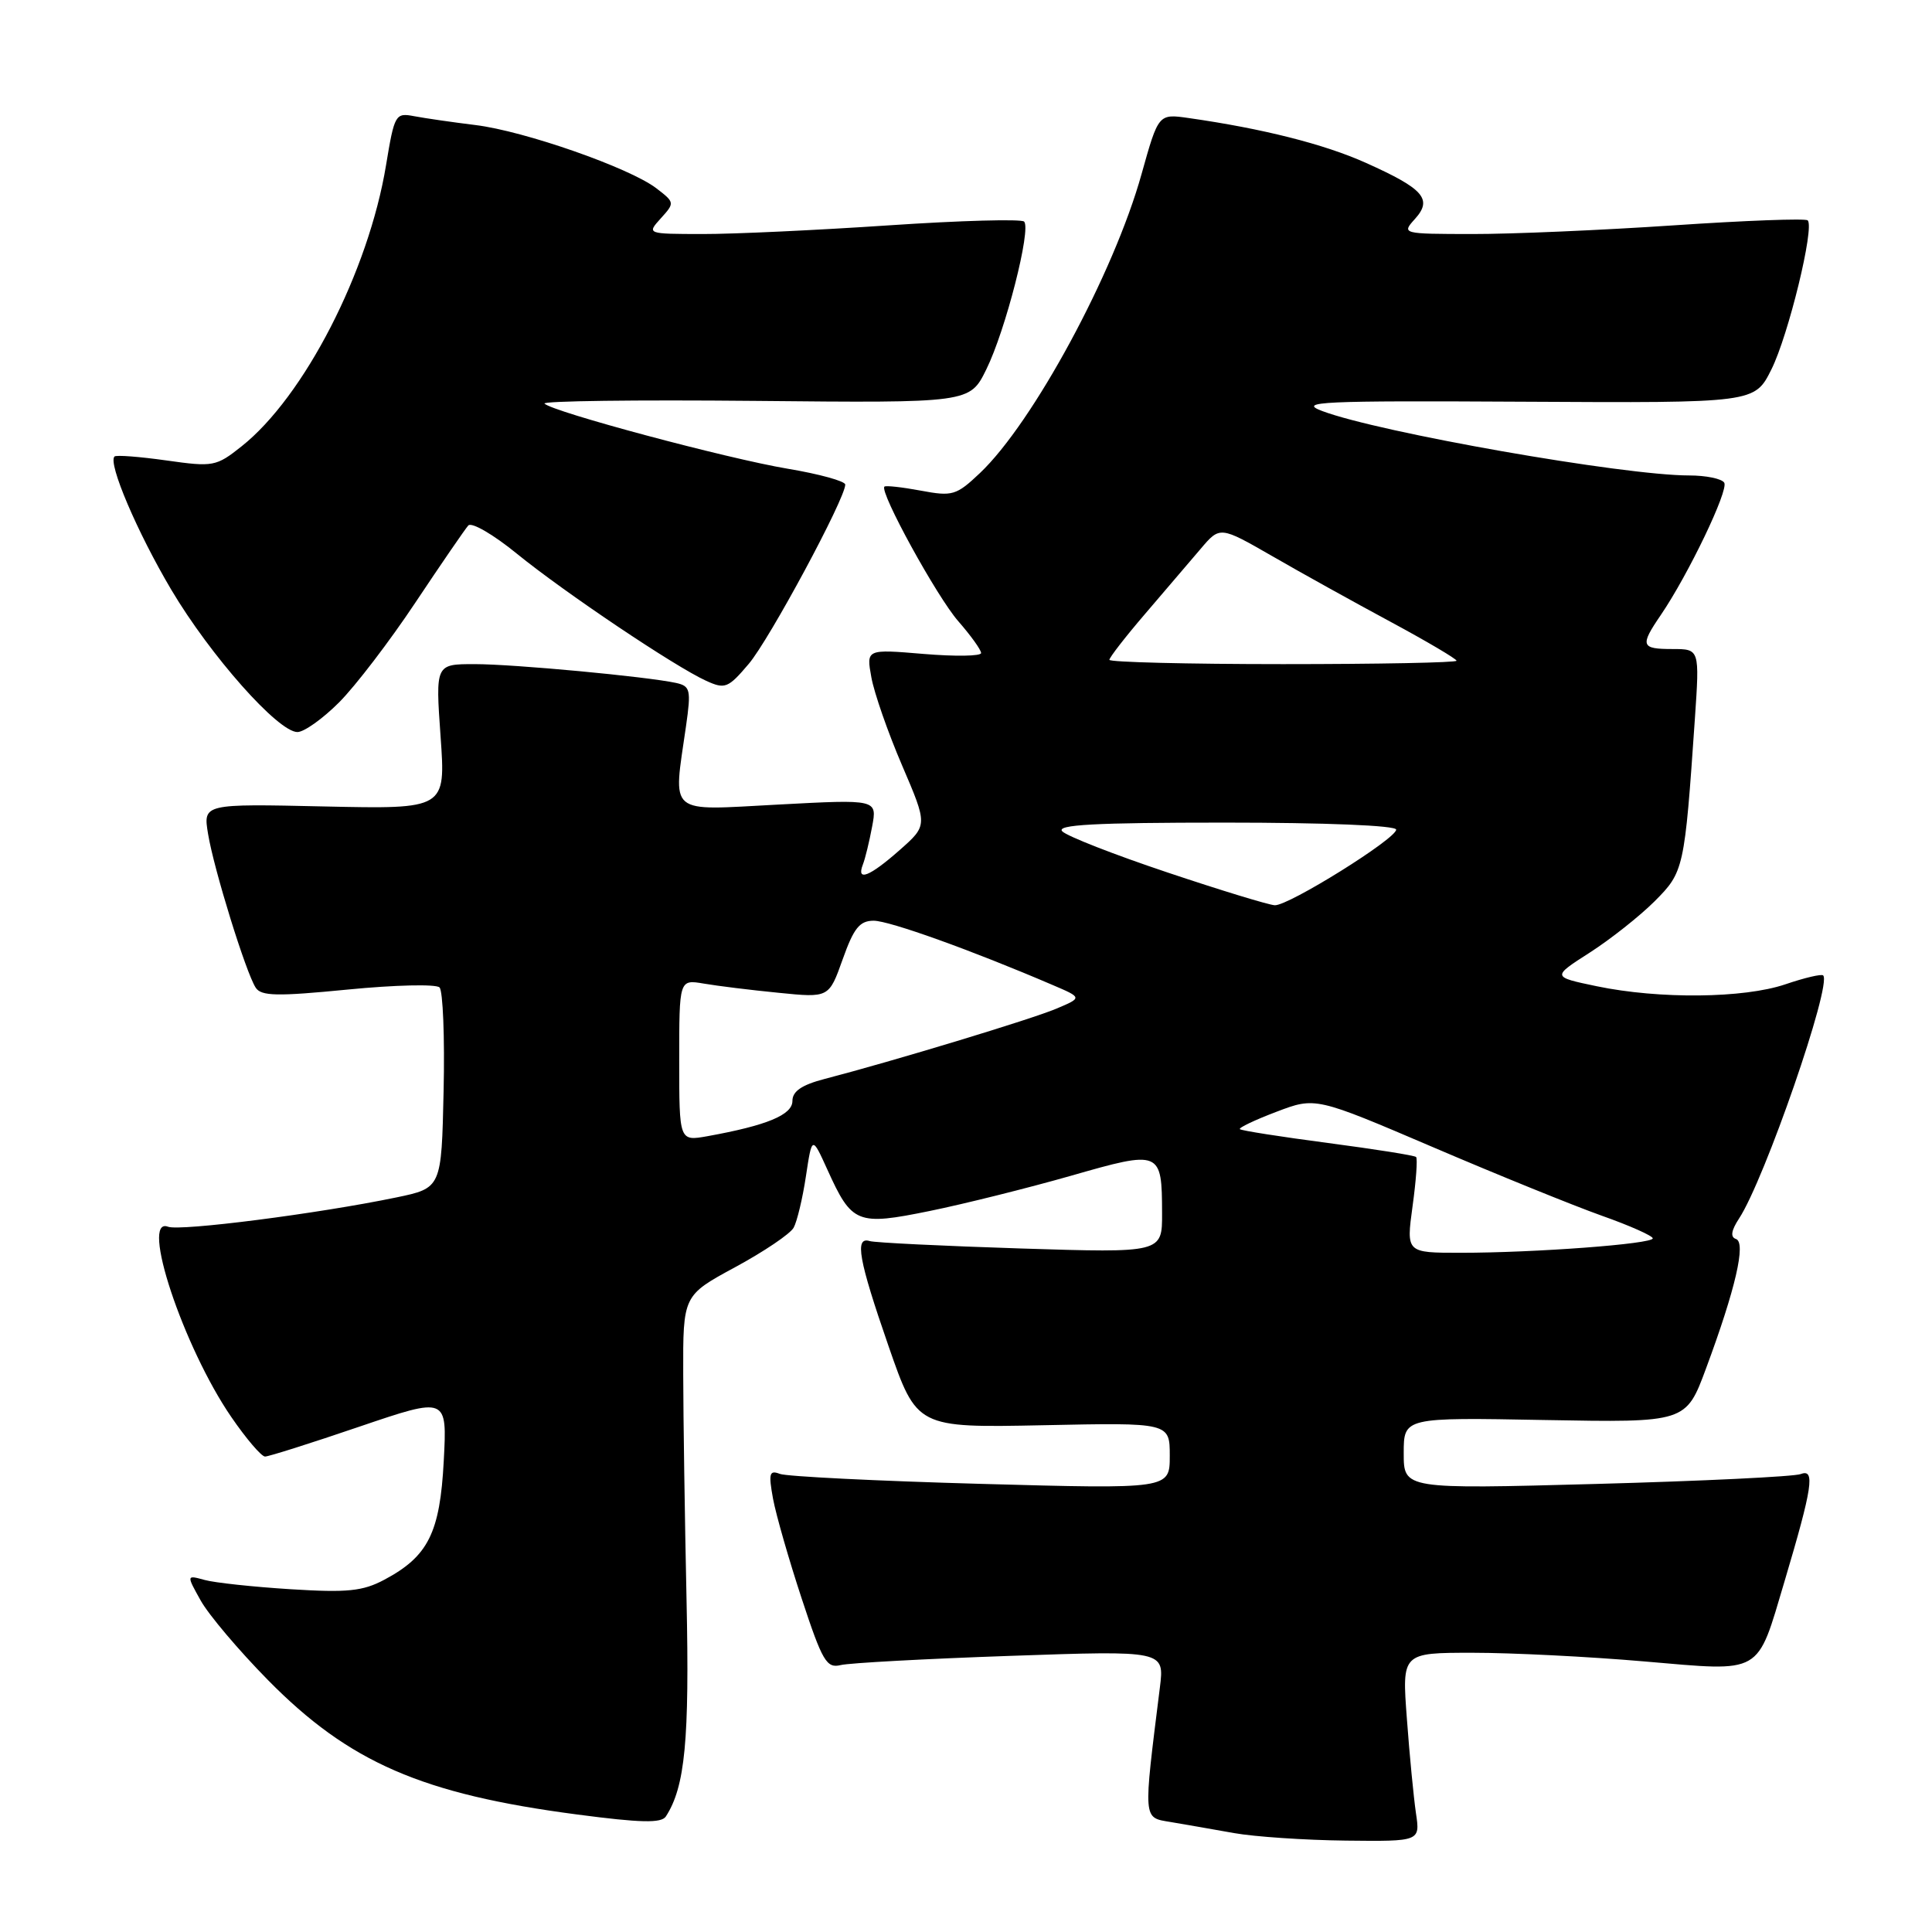 <?xml version="1.0" encoding="UTF-8" standalone="no"?>
<!DOCTYPE svg PUBLIC "-//W3C//DTD SVG 1.1//EN" "http://www.w3.org/Graphics/SVG/1.1/DTD/svg11.dtd" >
<svg xmlns="http://www.w3.org/2000/svg" xmlns:xlink="http://www.w3.org/1999/xlink" version="1.1" viewBox="0 0 256 256">
 <g >
 <path fill="currentColor"
d=" M 187.62 240.25 C 187.32 238.19 186.77 232.56 186.42 227.75 C 185.76 219.00 185.76 219.00 195.13 219.00 C 200.28 219.00 210.53 219.51 217.90 220.15 C 233.69 221.50 232.73 222.05 236.47 209.50 C 240.17 197.06 240.54 194.58 238.61 195.32 C 237.73 195.66 225.53 196.25 211.50 196.63 C 186.00 197.32 186.00 197.32 186.00 192.56 C 186.00 187.81 186.00 187.81 204.70 188.16 C 223.40 188.50 223.40 188.50 226.06 181.32 C 229.97 170.79 231.39 164.63 230.02 164.17 C 229.26 163.92 229.39 163.05 230.44 161.45 C 233.82 156.30 242.77 130.43 241.58 129.25 C 241.37 129.03 239.11 129.56 236.56 130.43 C 231.06 132.29 219.88 132.41 211.57 130.68 C 205.63 129.44 205.63 129.44 210.64 126.23 C 213.40 124.46 217.26 121.40 219.24 119.43 C 223.13 115.53 223.21 115.18 224.58 95.25 C 225.21 86.00 225.21 86.00 221.61 86.00 C 217.43 86.00 217.28 85.57 220.06 81.50 C 223.70 76.16 229.08 64.94 228.47 63.96 C 228.15 63.43 226.05 63.00 223.82 63.00 C 215.11 63.00 182.74 57.31 175.19 54.46 C 171.91 53.22 174.91 53.08 202.00 53.23 C 232.50 53.40 232.50 53.40 234.72 48.95 C 236.97 44.45 240.46 30.13 239.53 29.20 C 239.26 28.92 231.26 29.22 221.77 29.86 C 212.27 30.50 200.27 31.02 195.10 31.01 C 185.78 31.00 185.71 30.98 187.48 29.02 C 189.86 26.39 188.66 25.02 180.99 21.58 C 175.47 19.10 167.32 17.04 157.50 15.64 C 153.50 15.07 153.50 15.07 151.26 23.07 C 147.60 36.20 136.89 56.00 129.85 62.68 C 126.71 65.65 126.21 65.80 122.00 65.01 C 119.53 64.55 117.36 64.31 117.19 64.48 C 116.50 65.16 124.16 79.11 126.99 82.33 C 128.64 84.22 130.00 86.11 130.00 86.53 C 130.00 86.95 126.58 87.00 122.39 86.65 C 114.78 86.01 114.78 86.01 115.46 89.75 C 115.83 91.81 117.66 97.07 119.53 101.42 C 122.93 109.35 122.93 109.35 119.22 112.63 C 115.22 116.16 113.45 116.86 114.33 114.57 C 114.64 113.79 115.19 111.52 115.56 109.53 C 116.24 105.91 116.24 105.91 103.12 106.61 C 88.26 107.39 89.19 108.18 90.90 96.22 C 91.59 91.39 91.47 90.91 89.57 90.49 C 85.70 89.65 68.10 88.00 62.89 88.00 C 57.70 88.00 57.70 88.00 58.38 97.61 C 59.06 107.21 59.06 107.21 42.98 106.86 C 26.91 106.50 26.91 106.50 27.57 110.50 C 28.33 115.15 32.58 128.87 33.88 130.87 C 34.61 132.00 36.70 132.04 46.09 131.12 C 52.32 130.51 57.78 130.38 58.24 130.84 C 58.69 131.29 58.94 137.46 58.78 144.54 C 58.50 157.42 58.50 157.42 52.50 158.67 C 42.14 160.82 23.87 163.16 22.27 162.55 C 18.51 161.11 24.28 178.48 30.64 187.75 C 32.62 190.64 34.64 193.00 35.12 193.00 C 35.60 193.00 41.23 191.22 47.62 189.04 C 59.25 185.09 59.25 185.09 58.80 193.57 C 58.30 203.11 56.74 206.23 50.93 209.32 C 48.06 210.85 46.02 211.05 38.50 210.58 C 33.55 210.27 28.42 209.72 27.10 209.35 C 24.70 208.69 24.70 208.69 26.60 212.09 C 27.65 213.97 31.65 218.70 35.50 222.61 C 46.25 233.53 55.93 237.74 76.48 240.43 C 84.90 241.54 87.64 241.60 88.23 240.69 C 90.78 236.76 91.37 230.56 90.97 212.00 C 90.74 201.28 90.54 187.81 90.53 182.08 C 90.50 171.65 90.50 171.65 97.41 167.91 C 101.22 165.85 104.70 163.50 105.16 162.68 C 105.61 161.87 106.35 158.79 106.79 155.85 C 107.60 150.50 107.60 150.50 109.64 155.00 C 112.88 162.15 113.55 162.43 123.20 160.46 C 127.76 159.53 136.17 157.43 141.89 155.80 C 153.81 152.38 153.96 152.44 153.98 160.76 C 154.00 166.02 154.00 166.02 135.25 165.43 C 124.94 165.10 115.94 164.66 115.25 164.45 C 113.21 163.82 113.76 166.89 117.73 178.35 C 121.49 189.19 121.49 189.19 138.24 188.85 C 155.00 188.50 155.00 188.50 155.00 192.91 C 155.00 197.31 155.00 197.31 129.98 196.62 C 116.22 196.24 104.23 195.64 103.34 195.30 C 101.94 194.76 101.82 195.23 102.43 198.59 C 102.83 200.74 104.54 206.69 106.23 211.82 C 108.97 220.14 109.53 221.09 111.40 220.63 C 112.55 220.35 122.68 219.80 133.90 219.41 C 154.30 218.70 154.30 218.70 153.69 223.60 C 151.47 241.40 151.42 240.81 155.13 241.43 C 156.98 241.74 160.75 242.40 163.50 242.89 C 166.25 243.38 172.93 243.83 178.34 243.89 C 188.18 244.00 188.18 244.00 187.62 240.25 Z  M 44.92 93.08 C 47.08 90.92 51.64 84.96 55.05 79.83 C 58.47 74.70 61.62 70.11 62.05 69.63 C 62.49 69.15 65.38 70.83 68.49 73.37 C 74.80 78.50 89.41 88.32 93.57 90.21 C 96.07 91.35 96.48 91.19 99.21 87.97 C 101.95 84.75 112.00 66.07 112.00 64.21 C 112.00 63.76 108.57 62.81 104.38 62.11 C 96.34 60.76 73.24 54.58 72.15 53.48 C 71.80 53.13 84.33 52.97 100.00 53.12 C 128.50 53.40 128.50 53.40 130.69 48.95 C 133.24 43.79 136.67 30.34 135.70 29.36 C 135.33 29.00 127.26 29.22 117.77 29.86 C 108.27 30.50 97.17 31.02 93.10 31.01 C 85.69 31.00 85.69 31.00 87.57 28.92 C 89.42 26.88 89.41 26.82 86.97 24.95 C 83.44 22.24 69.48 17.36 63.00 16.57 C 59.98 16.20 56.33 15.67 54.90 15.40 C 52.39 14.92 52.27 15.13 51.15 21.90 C 48.83 35.97 40.29 52.58 32.00 59.15 C 28.64 61.82 28.25 61.89 22.04 61.01 C 18.48 60.51 15.39 60.27 15.17 60.49 C 14.28 61.38 18.19 70.54 22.70 78.15 C 27.89 86.89 36.85 97.00 39.41 97.00 C 40.29 97.00 42.76 95.24 44.92 93.08 Z  M 187.17 159.84 C 187.64 156.45 187.85 153.51 187.64 153.31 C 187.44 153.10 182.18 152.27 175.95 151.45 C 169.72 150.63 164.48 149.81 164.29 149.62 C 164.10 149.44 166.28 148.40 169.13 147.32 C 174.31 145.35 174.31 145.35 189.91 152.02 C 198.48 155.69 208.54 159.77 212.25 161.09 C 215.96 162.40 219.00 163.76 219.00 164.09 C 219.00 164.83 203.40 166.00 193.51 166.00 C 186.33 166.00 186.33 166.00 187.17 159.84 Z  M 90.00 140.50 C 90.00 129.78 90.00 129.78 93.25 130.33 C 95.04 130.64 99.50 131.19 103.17 131.55 C 109.84 132.22 109.84 132.22 111.66 127.11 C 113.13 122.97 113.91 122.00 115.77 122.00 C 117.84 122.00 128.74 125.91 139.46 130.51 C 143.42 132.20 143.42 132.20 139.96 133.66 C 136.67 135.05 118.34 140.61 109.25 142.97 C 106.23 143.76 105.00 144.60 105.00 145.88 C 105.00 147.73 101.61 149.13 93.75 150.55 C 90.00 151.22 90.00 151.22 90.00 140.50 Z  M 154.71 115.61 C 147.68 113.26 141.41 110.81 140.76 110.16 C 139.88 109.28 145.03 109.00 162.30 109.00 C 175.61 109.00 185.00 109.38 185.00 109.93 C 185.00 111.14 170.76 120.02 168.92 119.95 C 168.14 119.92 161.75 117.97 154.71 115.61 Z  M 147.00 87.43 C 147.00 87.12 149.14 84.36 151.75 81.32 C 154.36 78.27 157.66 74.41 159.08 72.74 C 161.65 69.71 161.65 69.71 168.58 73.69 C 172.38 75.89 179.44 79.80 184.25 82.39 C 189.06 84.98 193.00 87.31 193.00 87.55 C 193.00 87.80 182.65 88.00 170.00 88.00 C 157.35 88.00 147.00 87.74 147.00 87.43 Z "/>
</g>
</svg>